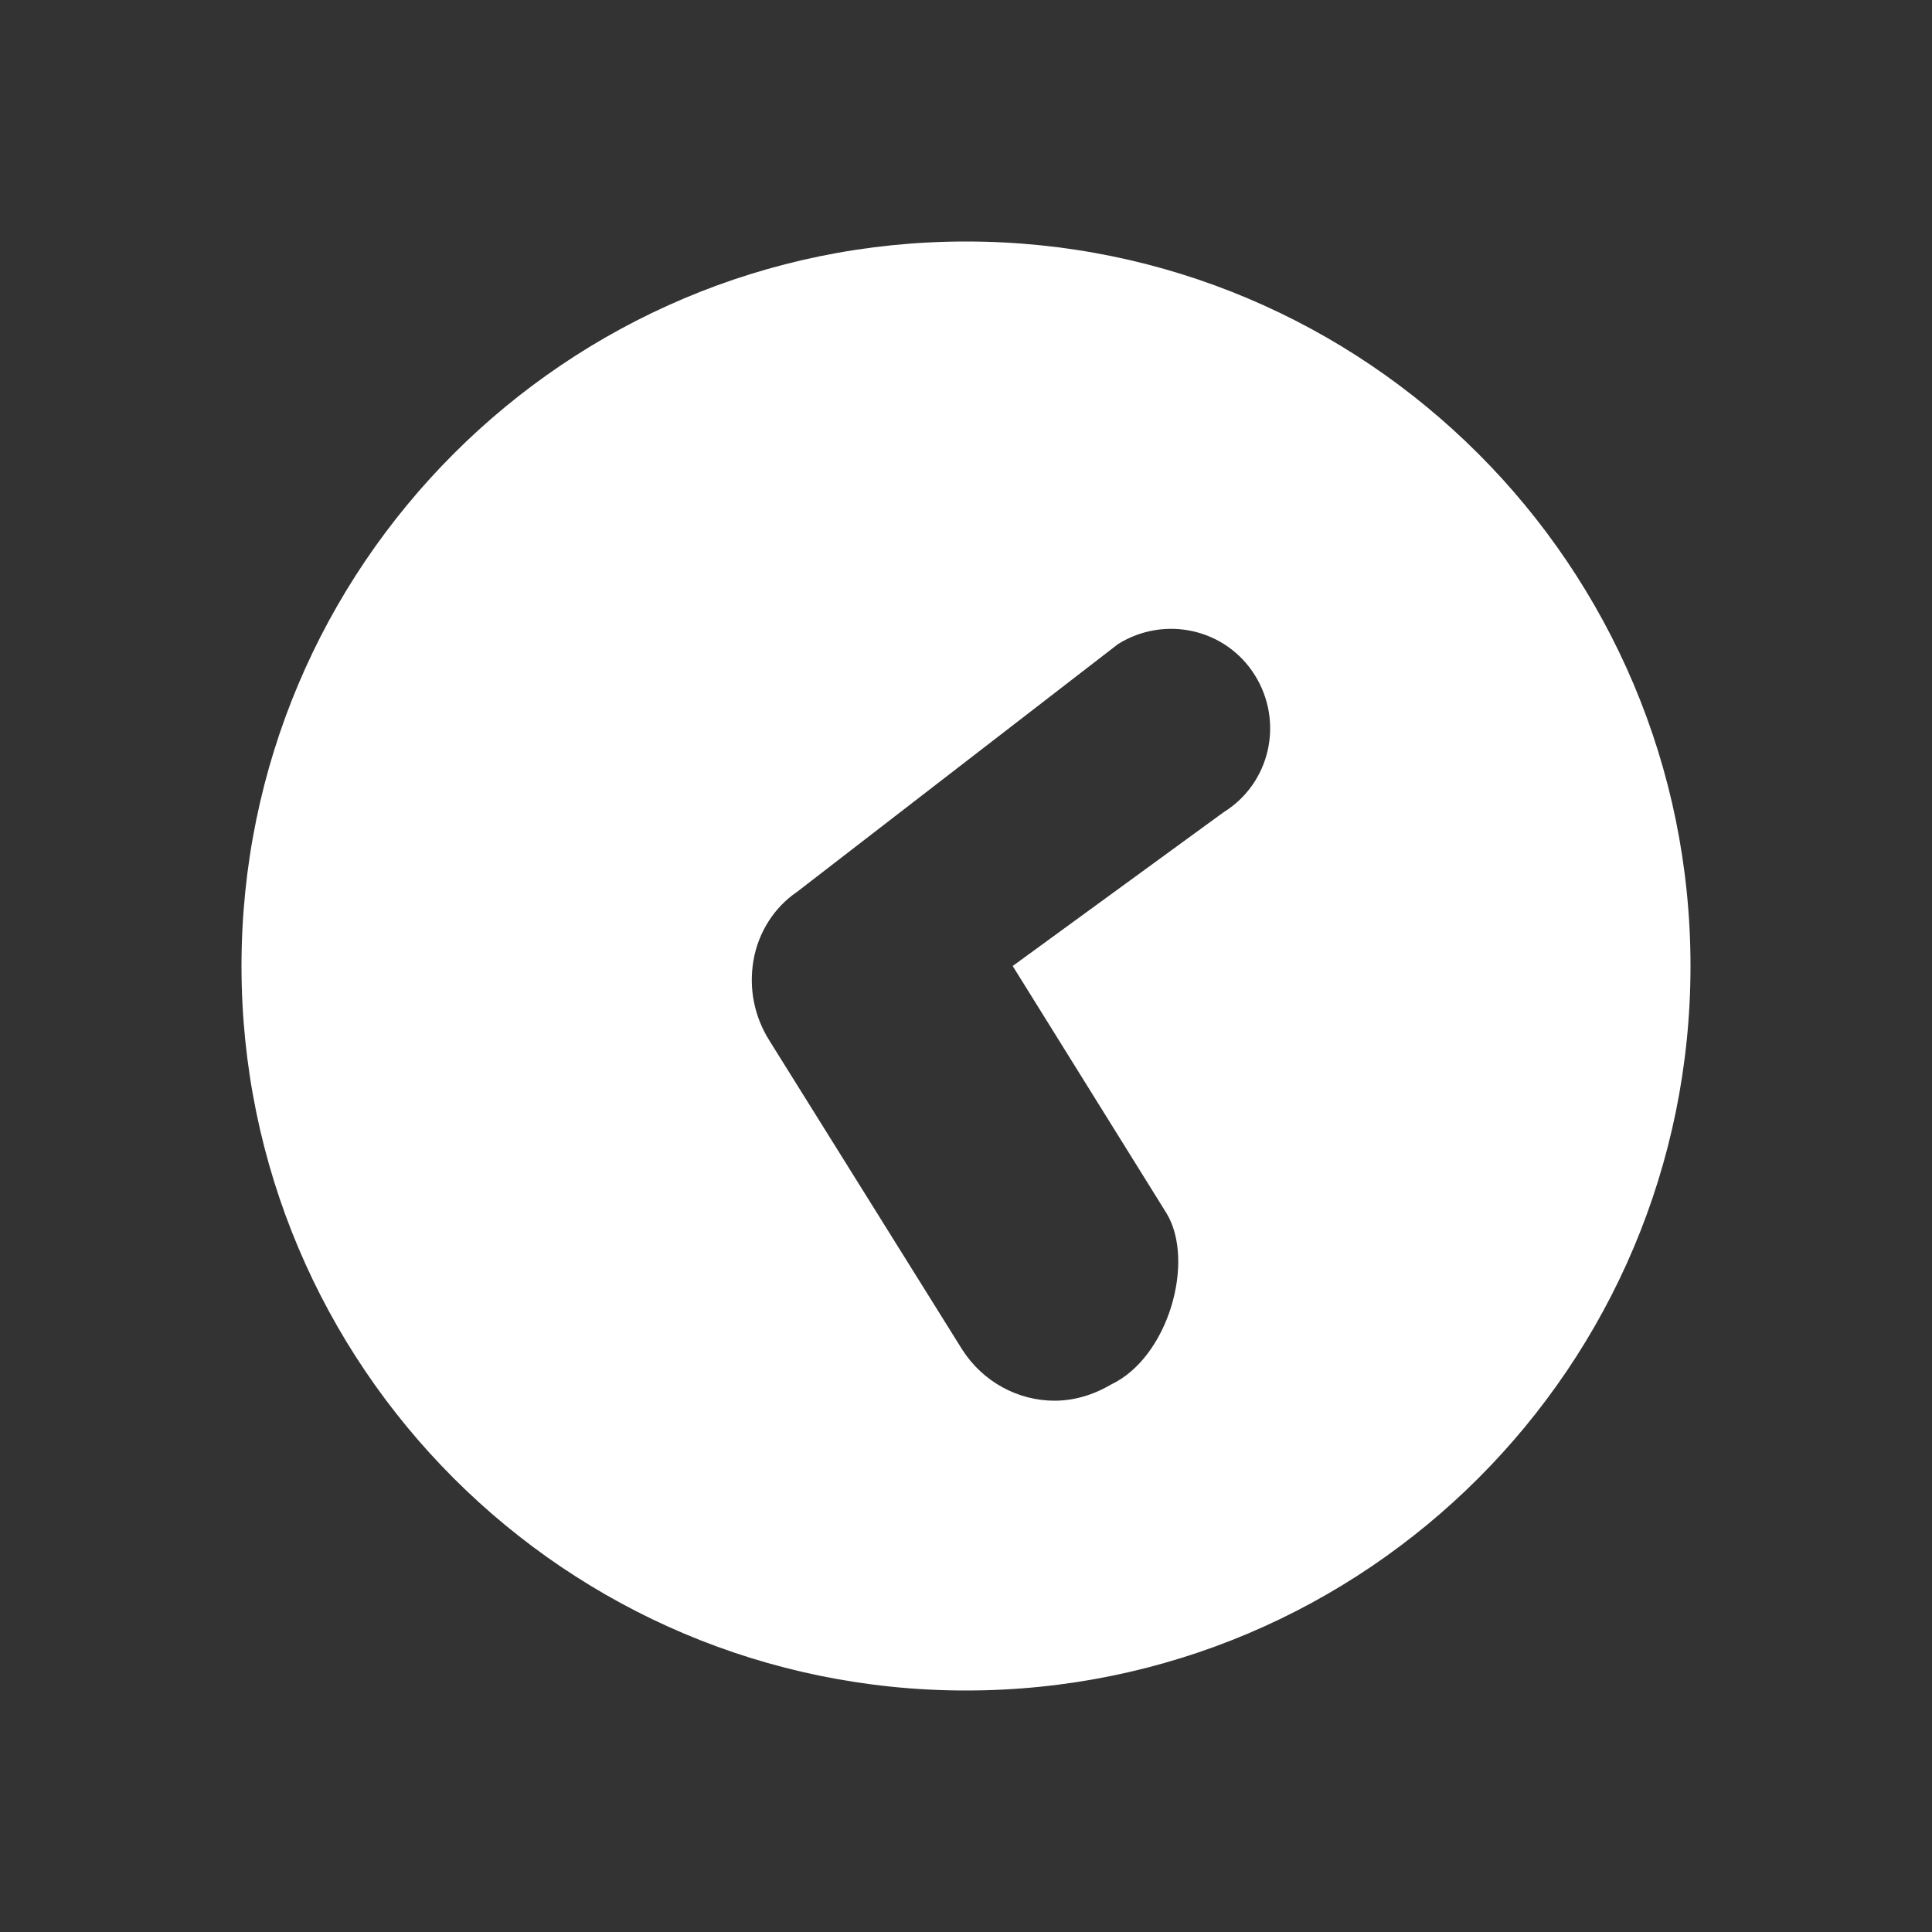 <?xml version="1.0" encoding="UTF-8"?>
<svg width="24px" height="24px" viewBox="0 0 24 24" version="1.1" xmlns="http://www.w3.org/2000/svg" xmlns:xlink="http://www.w3.org/1999/xlink">
    <rect x="0" y="0" width="24" height="24" fill="#333333" stroke="none"/>
    <g stroke="none" stroke-width="1" fill="none" fill-rule="evenodd">
        <path d="M12,3c-4.97,0 -9,4.03 -9,9s4.03,9 9,9s9,-4.03 9,-9S16.97,3 12,3zM13.8,17.2c-0.22,0.13 -0.46,0.2 -0.7,0.2c-0.45,0 -0.89,-0.23 -1.15,-0.64l-2.39,-3.83c-0.19,-0.3 -0.26,-0.65 -0.2,-1c0.06,-0.35 0.26,-0.66 0.54,-0.85L13.89,8c0.58,-0.36 1.34,-0.19 1.7,0.39c0.36,0.58 0.19,1.34 -0.39,1.7L12.58,12l1.91,3.07C14.85,15.66 14.52,16.86 13.8,17.2z" fill="#FFFFFF" fill-rule="nonzero"></path>
    </g>
</svg>